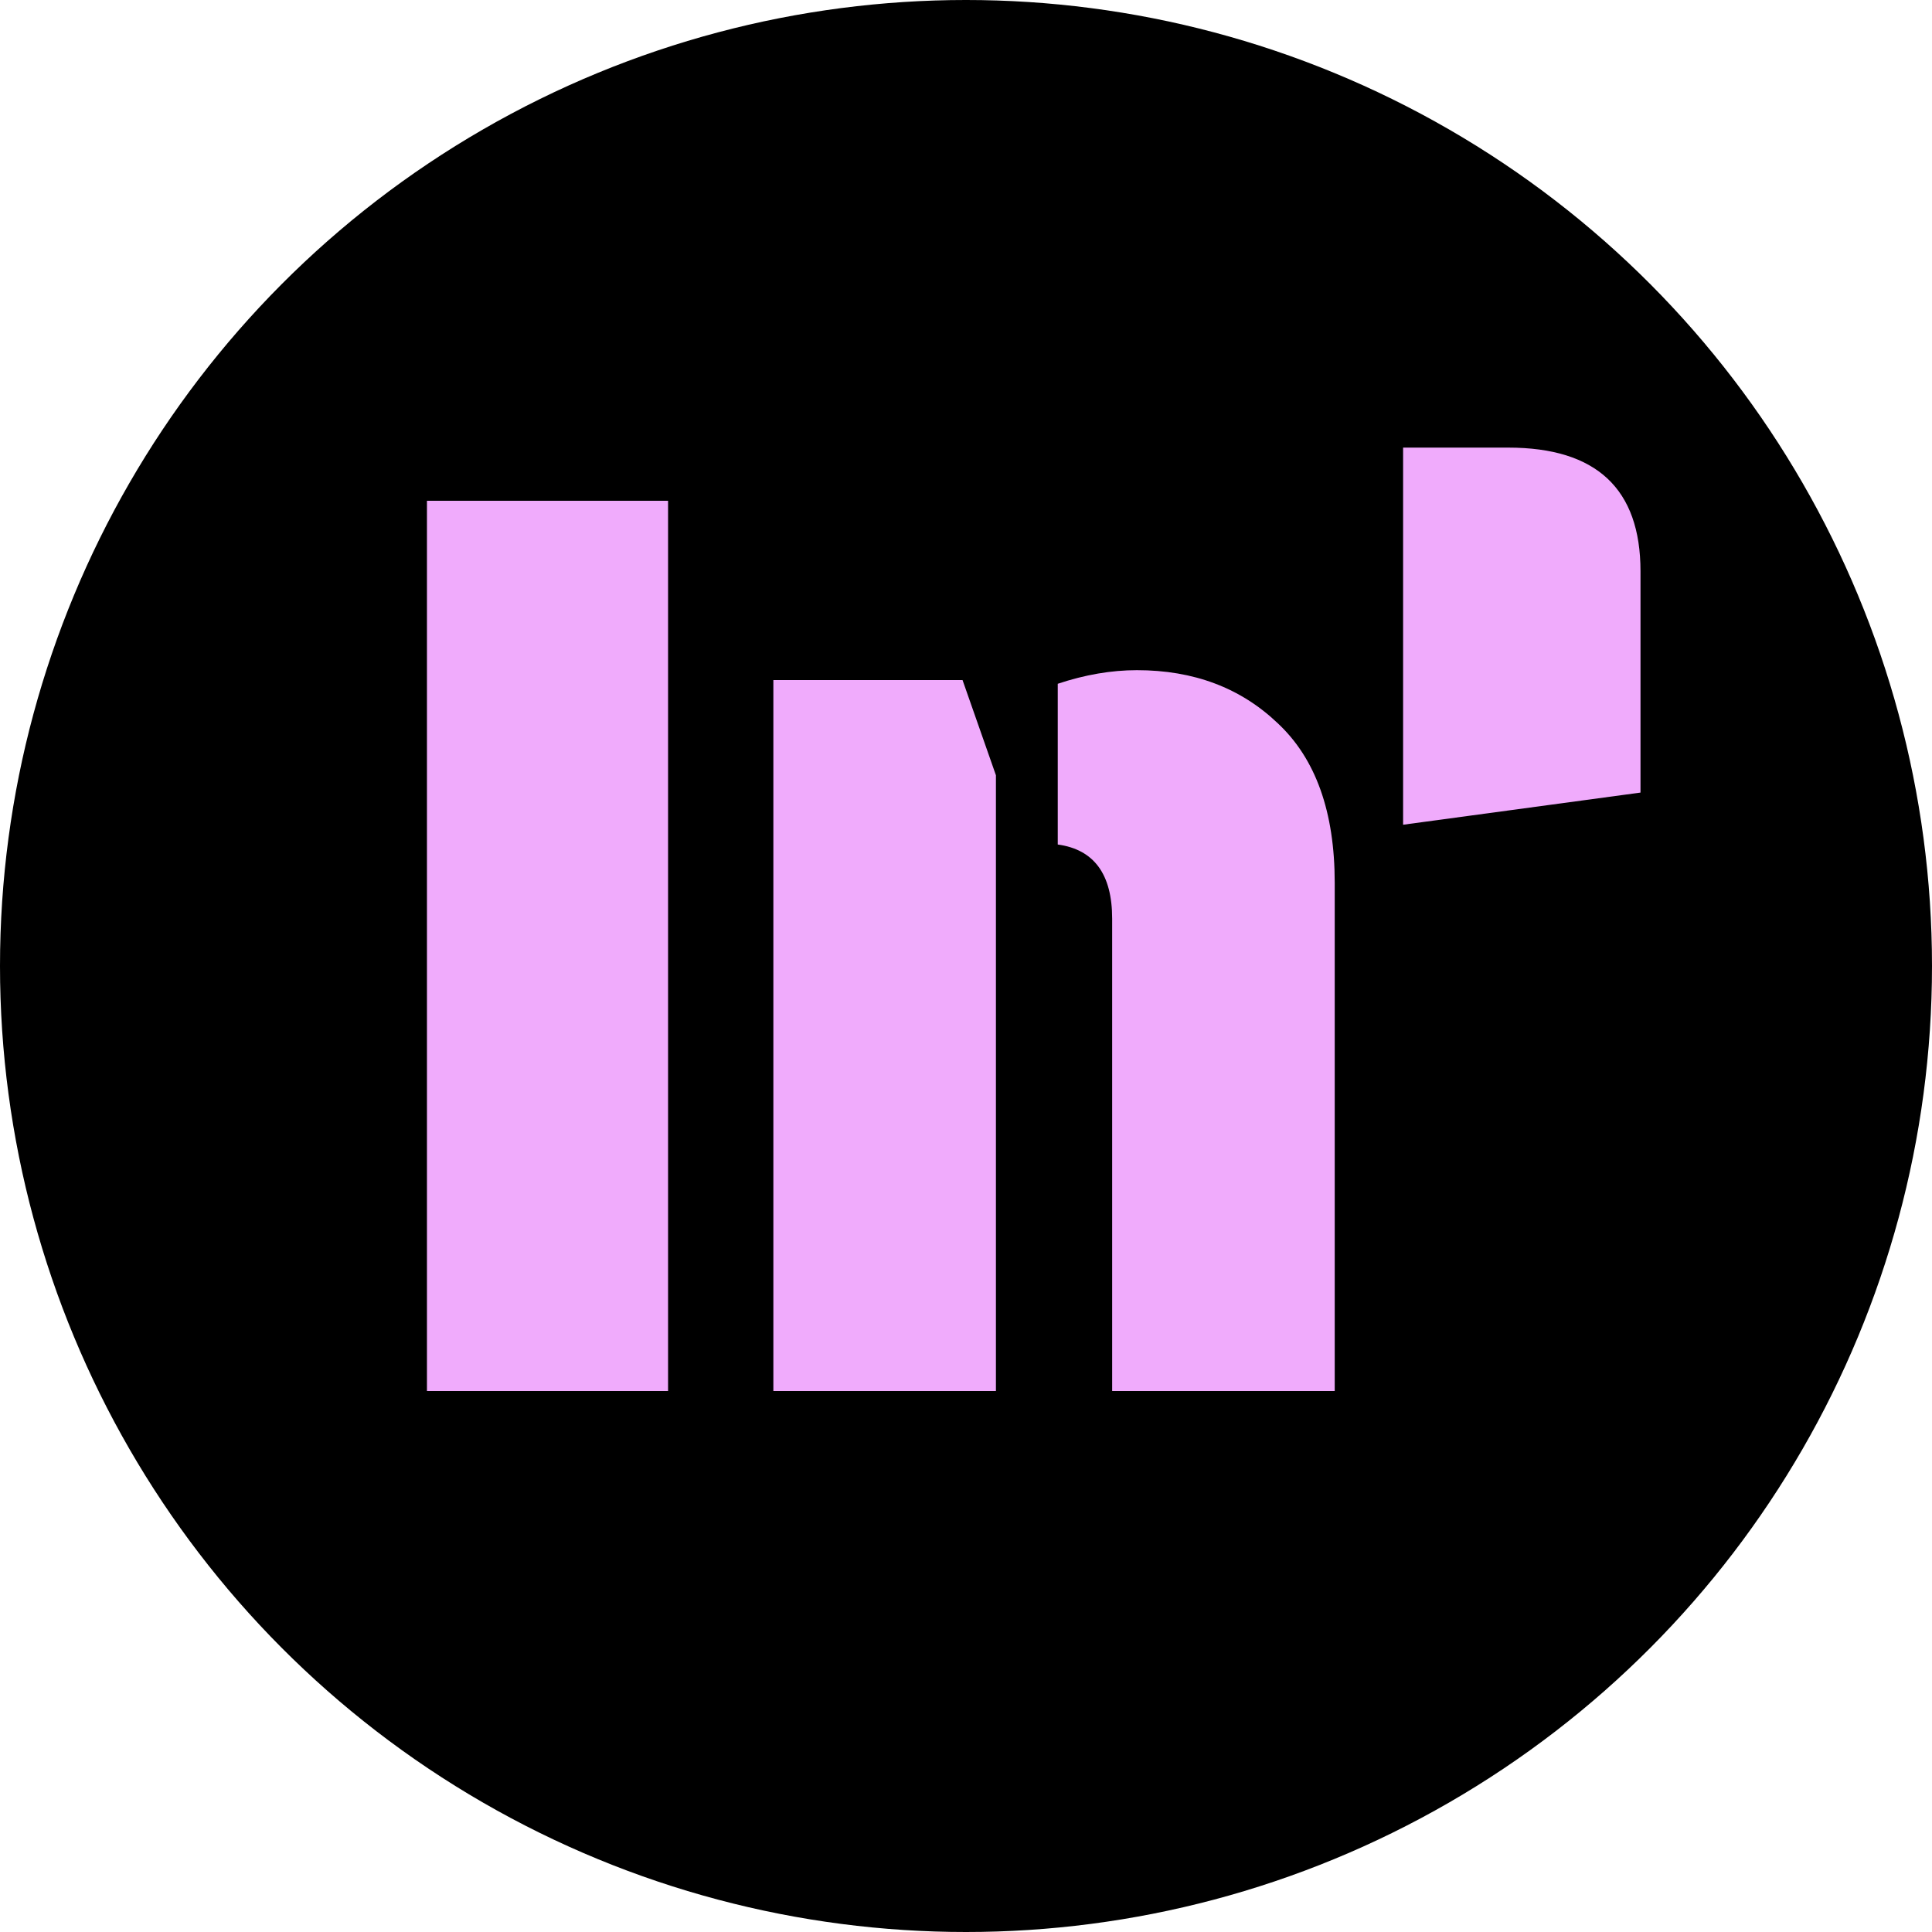 <svg width="100" height="100" viewBox="0 0 100 100" fill="none" xmlns="http://www.w3.org/2000/svg">
<circle cx="50" cy="50" r="50" fill="black"/>
<path d="M22.099 25.92H34.579V72H22.099V25.92ZM54.749 43.712V35.392C56.157 34.923 57.522 34.688 58.845 34.688C61.789 34.688 64.221 35.605 66.141 37.44C68.103 39.275 69.085 42.027 69.085 45.696V72H57.565V47.552C57.565 45.248 56.626 43.968 54.749 43.712ZM51.549 40.128V72H40.029V35.2H49.821L51.549 40.128ZM84.912 41.024L72.624 42.688V23.168H78.064C82.629 23.168 84.912 25.301 84.912 29.568V41.024Z" fill="#F0ABFC"/>
</svg>
